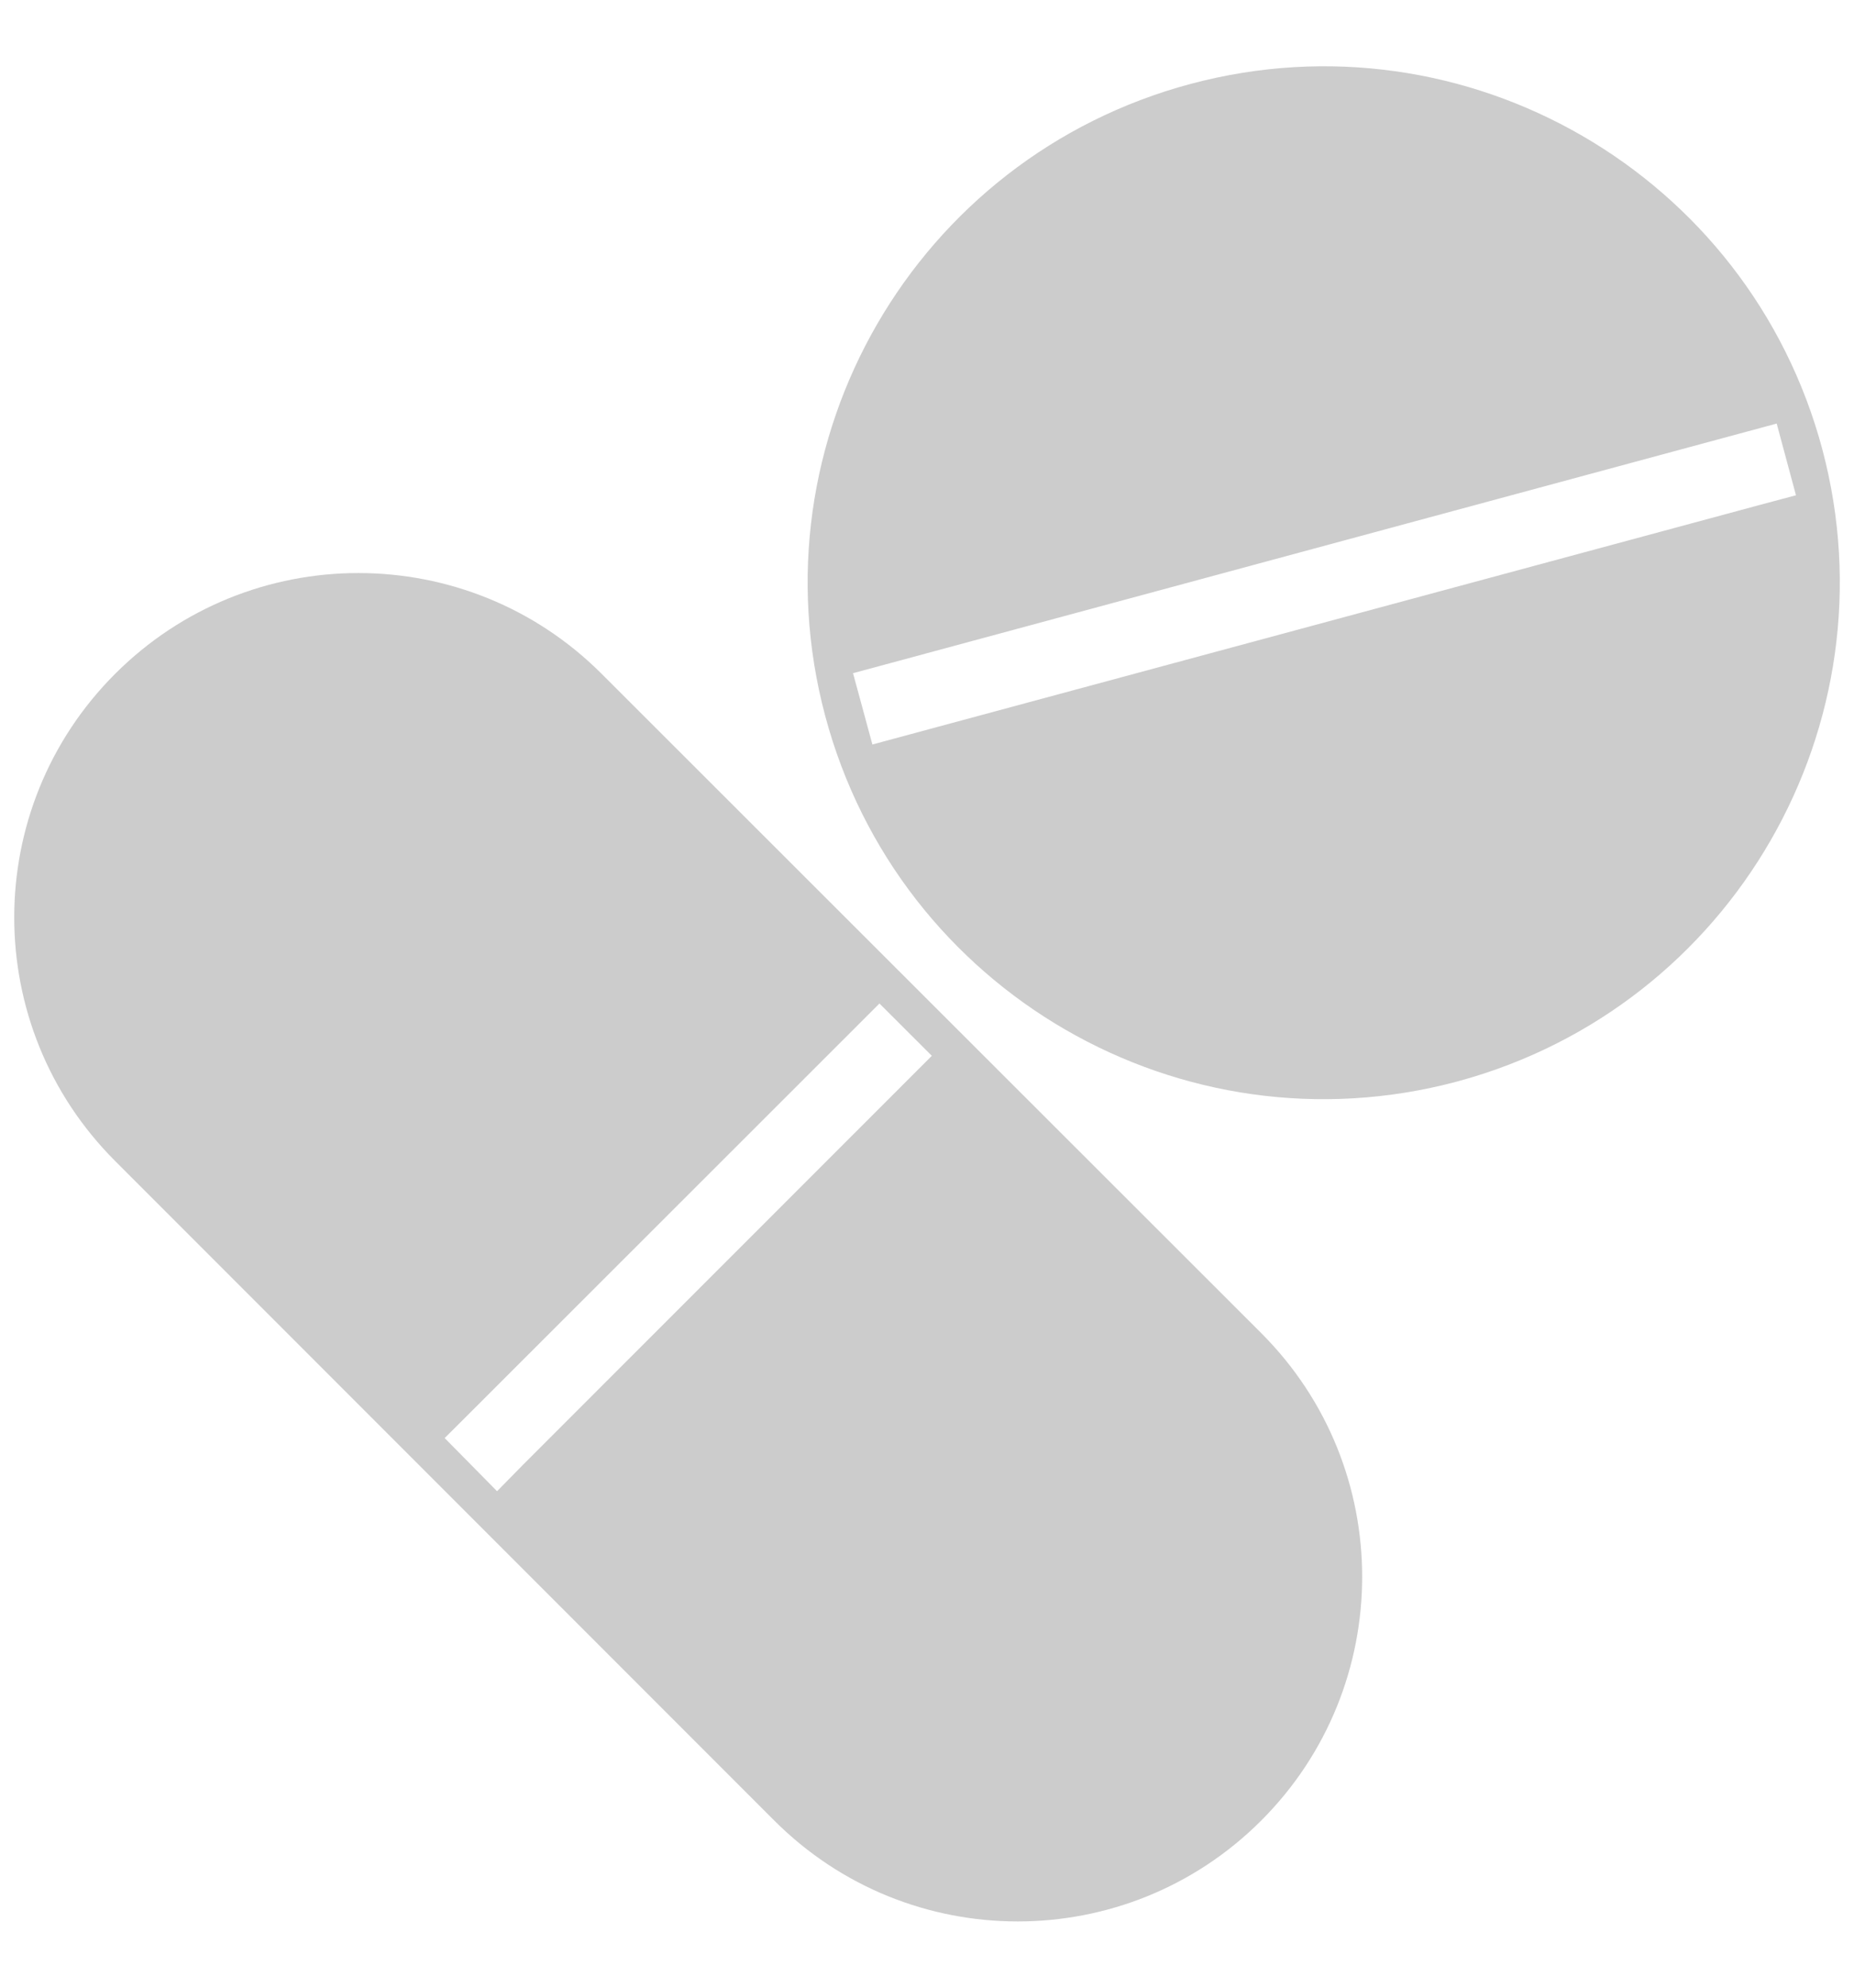 <svg width="14" height="15" viewBox="0 0 20 20" fill="none" xmlns="http://www.w3.org/2000/svg">
    <g clip-path="url(#clip0)">
        <path d="M13.608 13.66L6.491 6.551C5.042 5.101 2.691 5.101 1.241 6.551C-0.209 8.001 -0.209 10.352 1.241 11.801L8.35 18.91C9.799 20.362 12.152 20.364 13.604 18.914C15.056 17.464 15.058 15.112 13.608 13.66ZM9.767 10.953L5.646 15.073L5.362 15.362L4.797 14.789L5.082 14.505L9.203 10.388L9.487 10.104L10.052 10.668L9.767 10.953Z"
              fill="#CCCCCC"/>
        <path d="M19.659 4.132C18.866 1.162 15.815 -0.603 12.845 0.19C9.874 0.983 8.109 4.033 8.902 7.004C9.695 9.974 12.746 11.739 15.716 10.946C15.723 10.944 15.731 10.942 15.738 10.94C18.694 10.134 20.445 7.093 19.659 4.132ZM18.97 4.733L9.811 7.204L9.411 7.312L9.202 6.543L9.603 6.435L18.766 3.96L19.166 3.852L19.374 4.625L18.97 4.733Z"
              fill="#CCCCCC"/>
    </g>
    <defs>
        <clipPath id="clip0">
            <rect width="20" height="20" fill="white"/>
        </clipPath>
    </defs>
</svg>